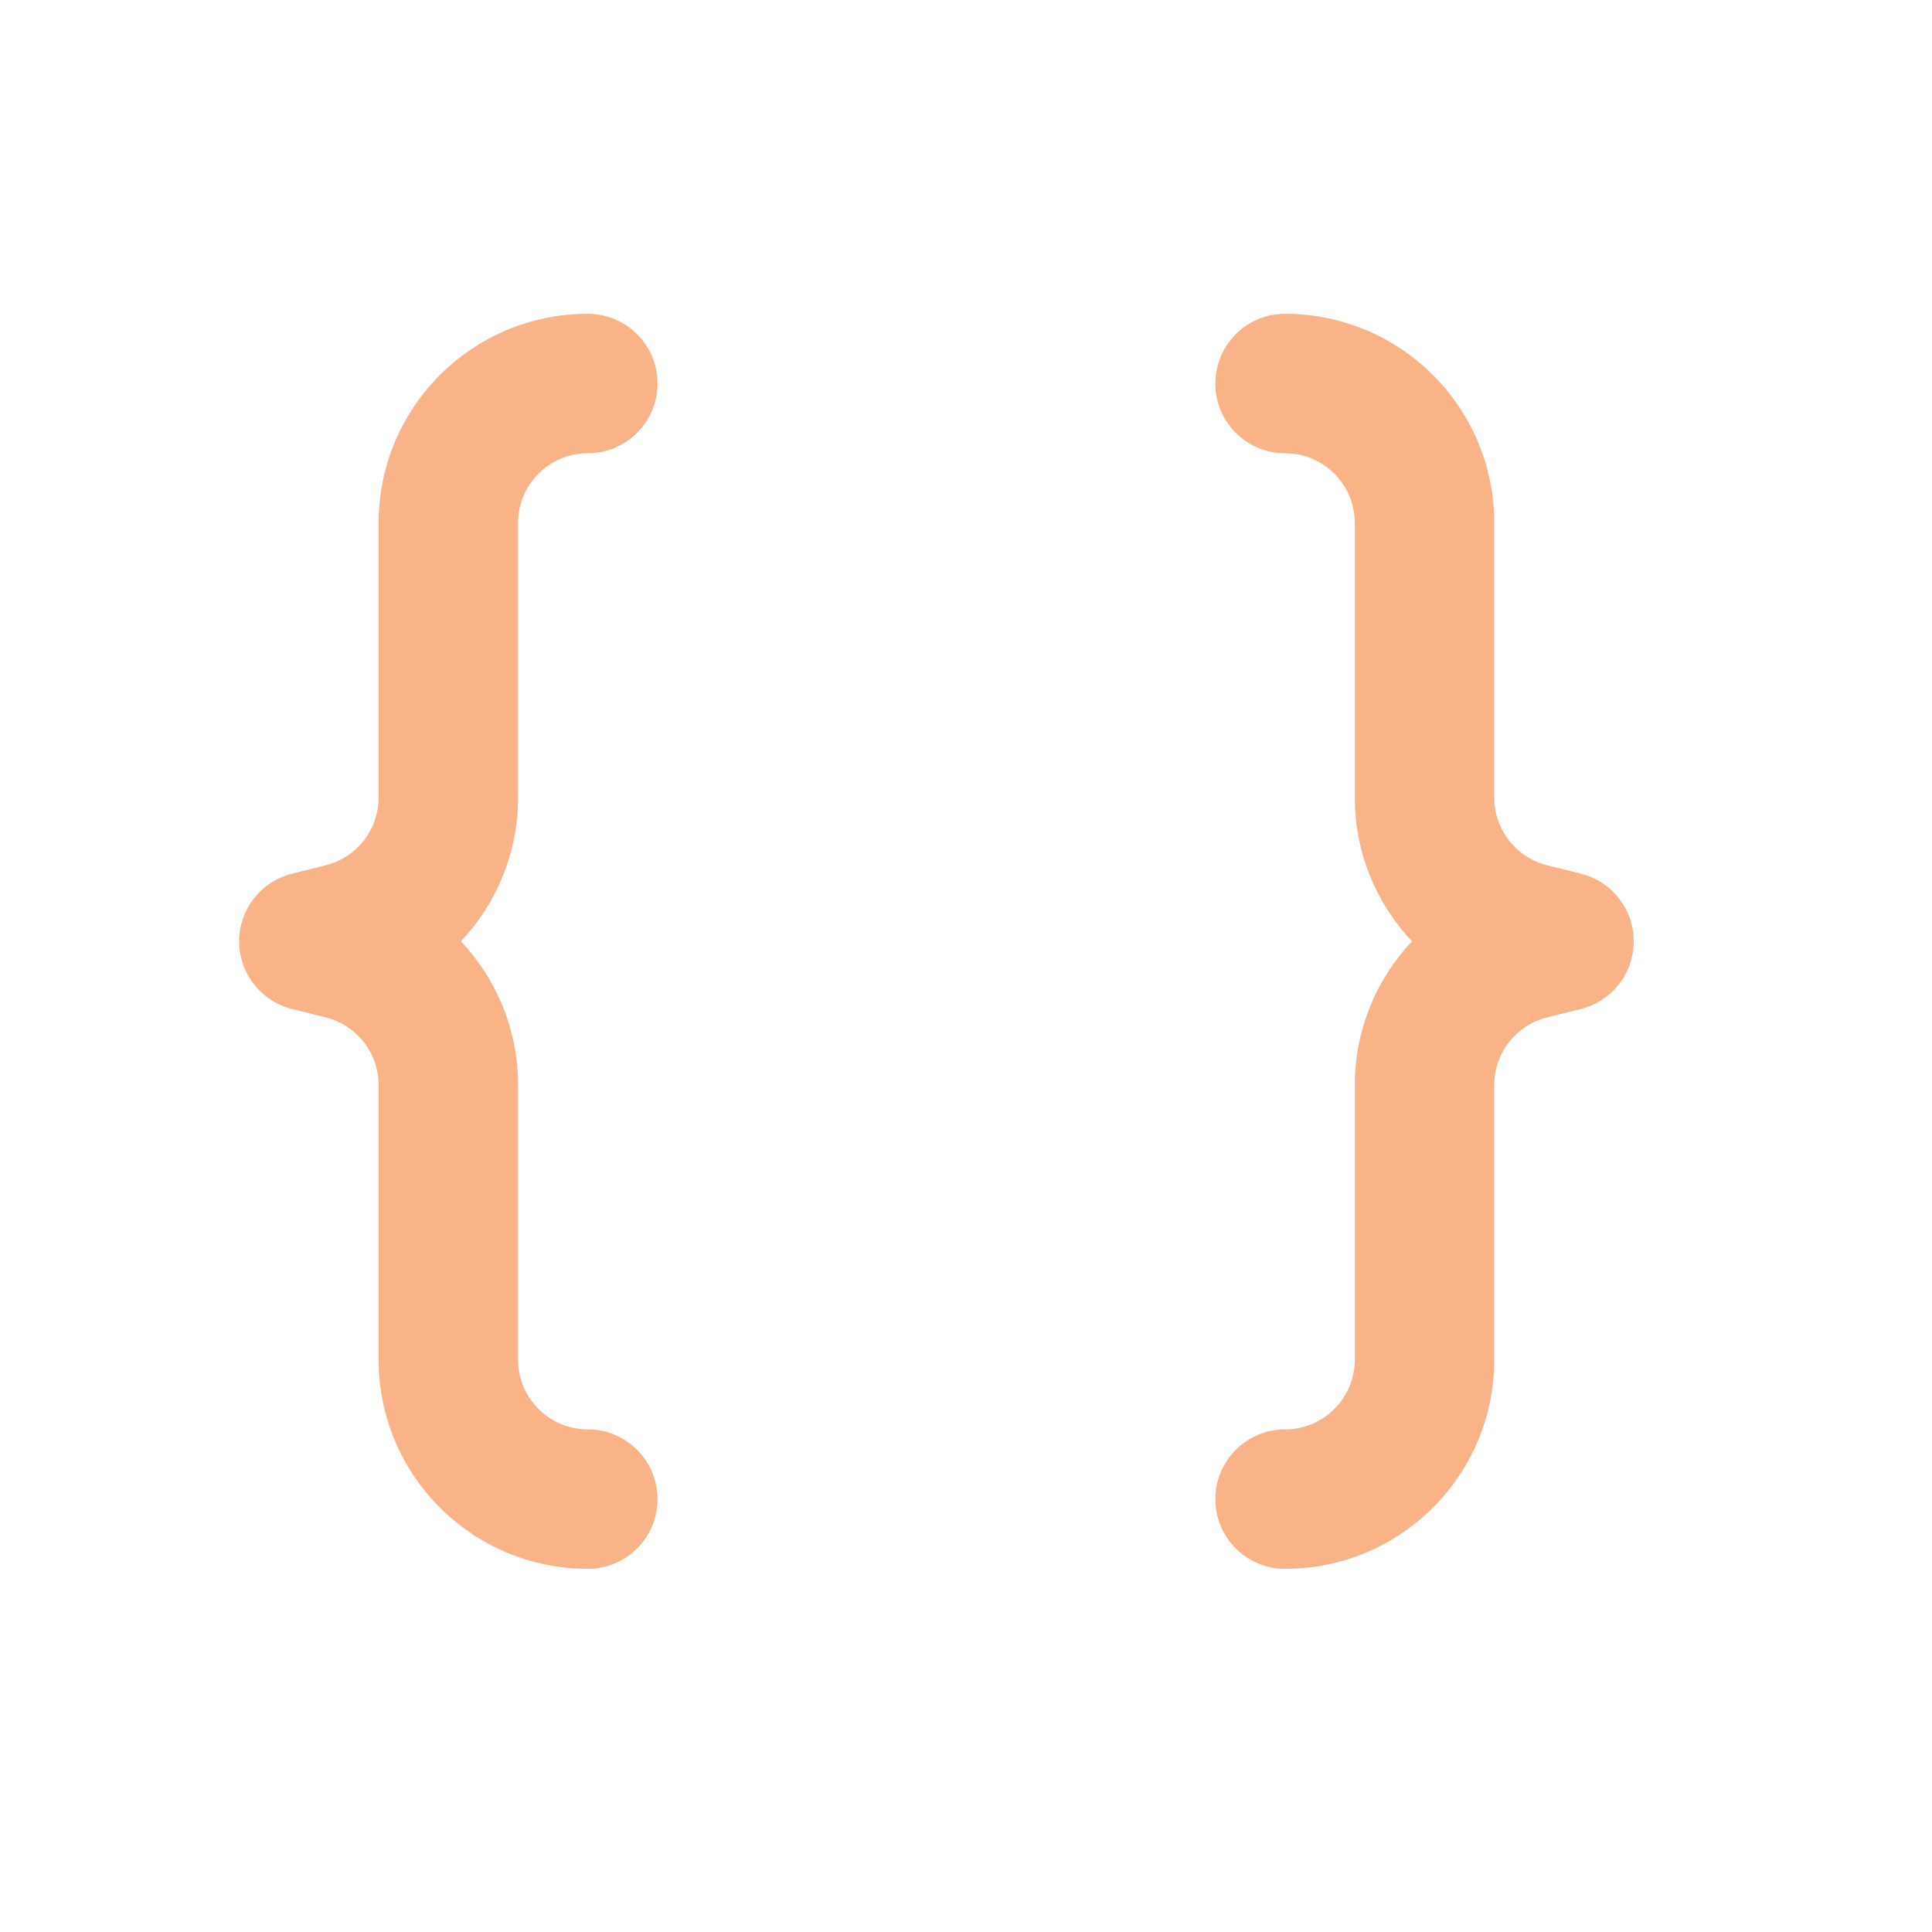 <svg width="33" height="33" viewBox="0 0 33 33" fill="none" xmlns="http://www.w3.org/2000/svg">
<path d="M6.467 8.933C6.467 6.959 8.067 5.36 10.04 5.36C10.698 5.36 11.231 5.893 11.231 6.551C11.231 7.208 10.698 7.742 10.04 7.742C9.382 7.742 8.849 8.275 8.849 8.933V13.623C8.849 14.562 8.483 15.432 7.872 16.078C8.483 16.725 8.849 17.595 8.849 18.534V23.224C8.849 23.882 9.382 24.415 10.04 24.415C10.698 24.415 11.231 24.949 11.231 25.606C11.231 26.264 10.698 26.797 10.04 26.797C8.067 26.797 6.467 25.198 6.467 23.224V18.534C6.467 17.987 6.095 17.511 5.565 17.378L4.987 17.234C4.457 17.102 4.085 16.625 4.085 16.078C4.085 15.532 4.457 15.056 4.987 14.923L5.565 14.779C6.095 14.646 6.467 14.17 6.467 13.623V8.933ZM25.523 8.933C25.523 6.959 23.923 5.36 21.95 5.36C21.292 5.36 20.759 5.893 20.759 6.551C20.759 7.208 21.292 7.742 21.95 7.742C22.608 7.742 23.141 8.275 23.141 8.933V13.623C23.141 14.562 23.507 15.432 24.118 16.078C23.507 16.725 23.141 17.595 23.141 18.534V23.224C23.141 23.882 22.608 24.415 21.95 24.415C21.292 24.415 20.759 24.949 20.759 25.606C20.759 26.264 21.292 26.797 21.95 26.797C23.923 26.797 25.523 25.198 25.523 23.224V18.534C25.523 17.987 25.895 17.511 26.425 17.378L27.002 17.234C27.533 17.102 27.905 16.625 27.905 16.078C27.905 15.532 27.533 15.056 27.002 14.923L26.425 14.779C25.895 14.646 25.523 14.17 25.523 13.623V8.933Z" fill="#FAB387"/>
</svg>
